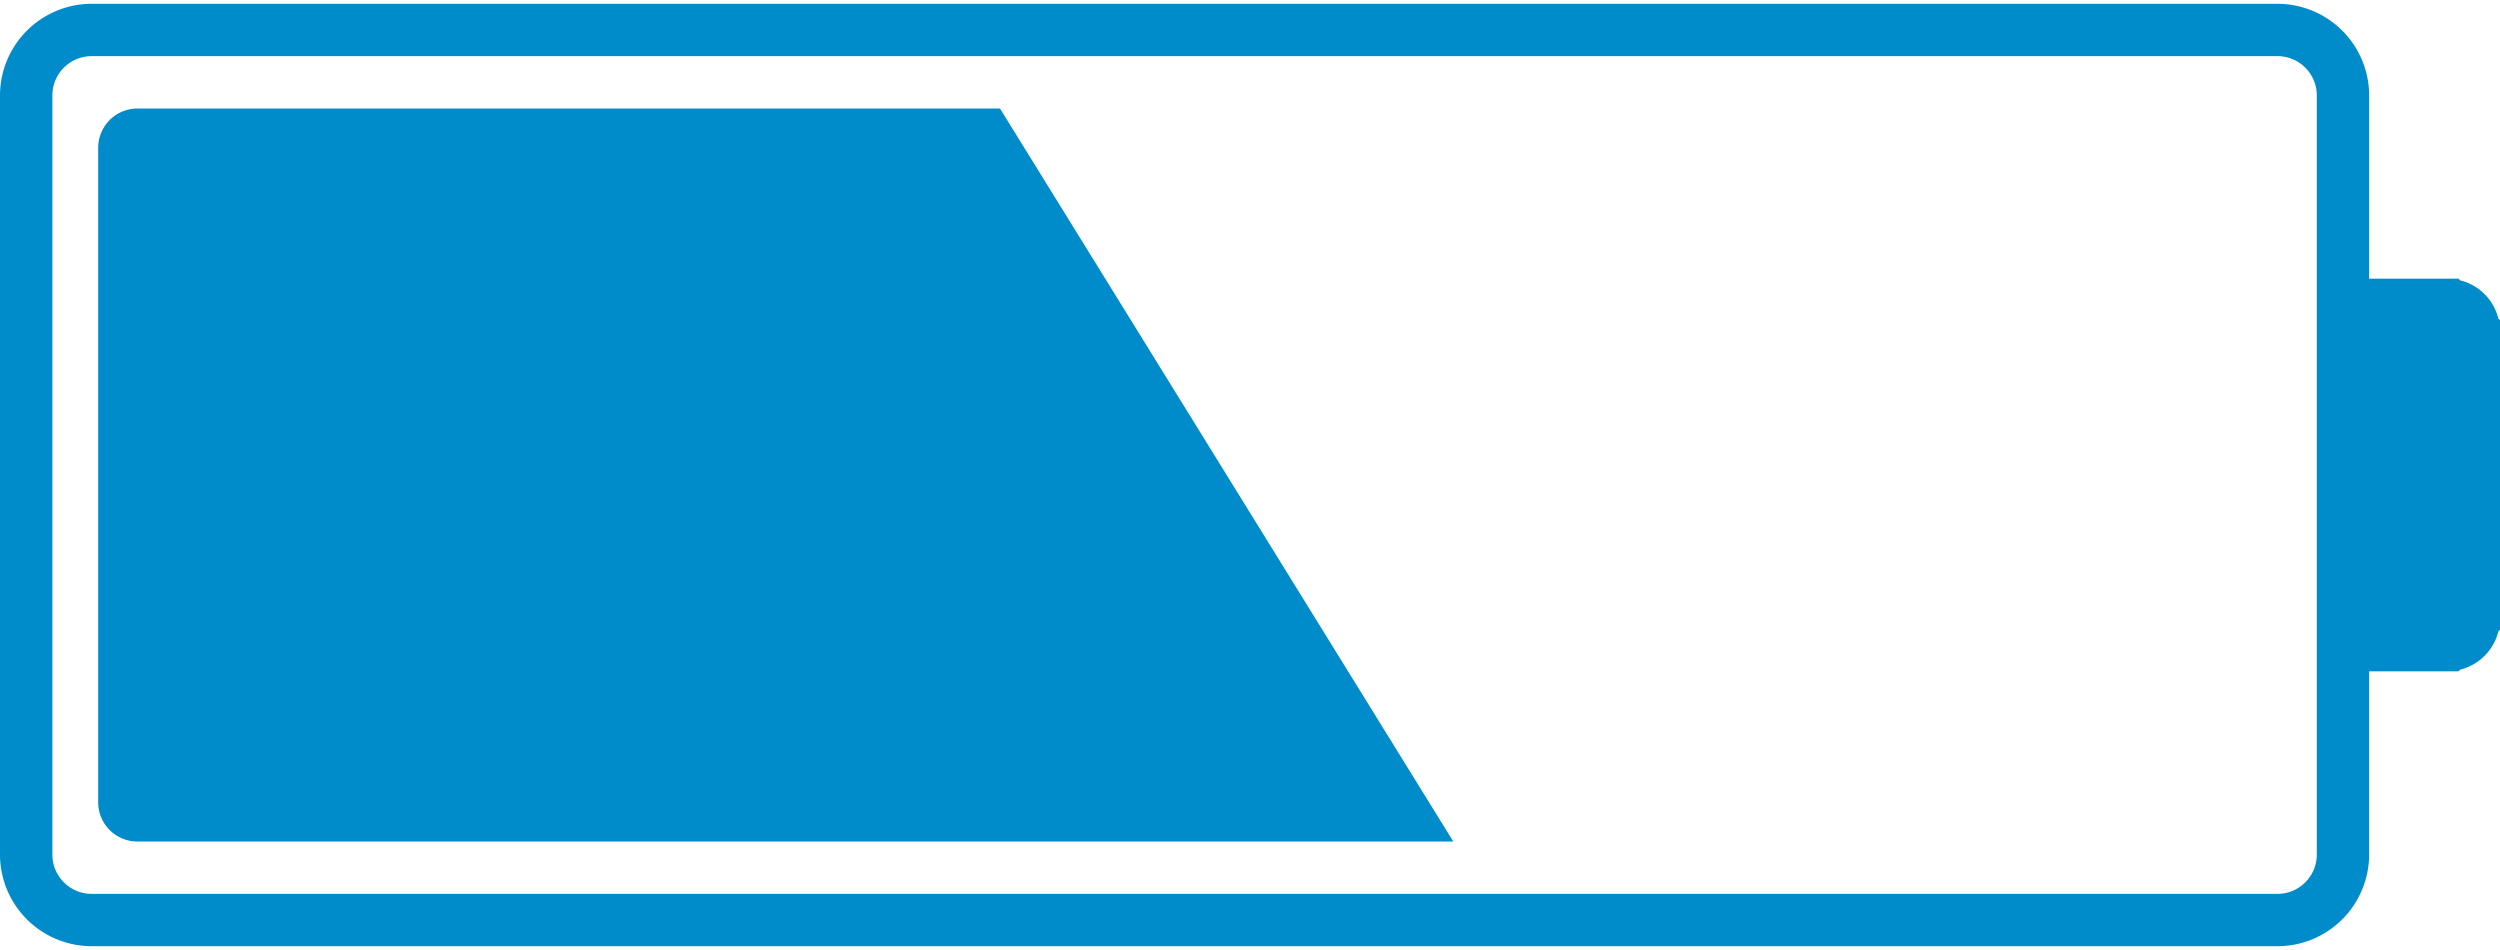 <svg width="100" height="38" viewBox="0 0 100 38" xmlns="http://www.w3.org/2000/svg"><title>Group</title><g fill="#008BCA" fill-rule="evenodd"><path d="M99.933 12.74a2.089 2.089 0 0 0-1.525-1.525l-.067-.068h-3.575v-7.33A3.67 3.67 0 0 0 91.102.152H3.665A3.67 3.67 0 0 0 0 3.816v30.367a3.67 3.67 0 0 0 3.665 3.665h87.436a3.67 3.67 0 0 0 3.664-3.665v-7.33h3.575l.067-.068a2.089 2.089 0 0 0 1.525-1.525l.068-.068V12.807l-.067-.067zm-7.261 21.444c0 .866-.706 1.571-1.571 1.571H3.665c-.866 0-1.57-.705-1.57-1.571V3.816c0-.866.704-1.57 1.57-1.57h87.436c.865 0 1.571.704 1.571 1.57v30.368z"/><path d="M18.693 4.341H5.498a1.57 1.57 0 0 0-1.57 1.571V32.09c0 .869.702 1.571 1.57 1.571h52.634L40 4.34l-21.307.001z"/></g></svg>